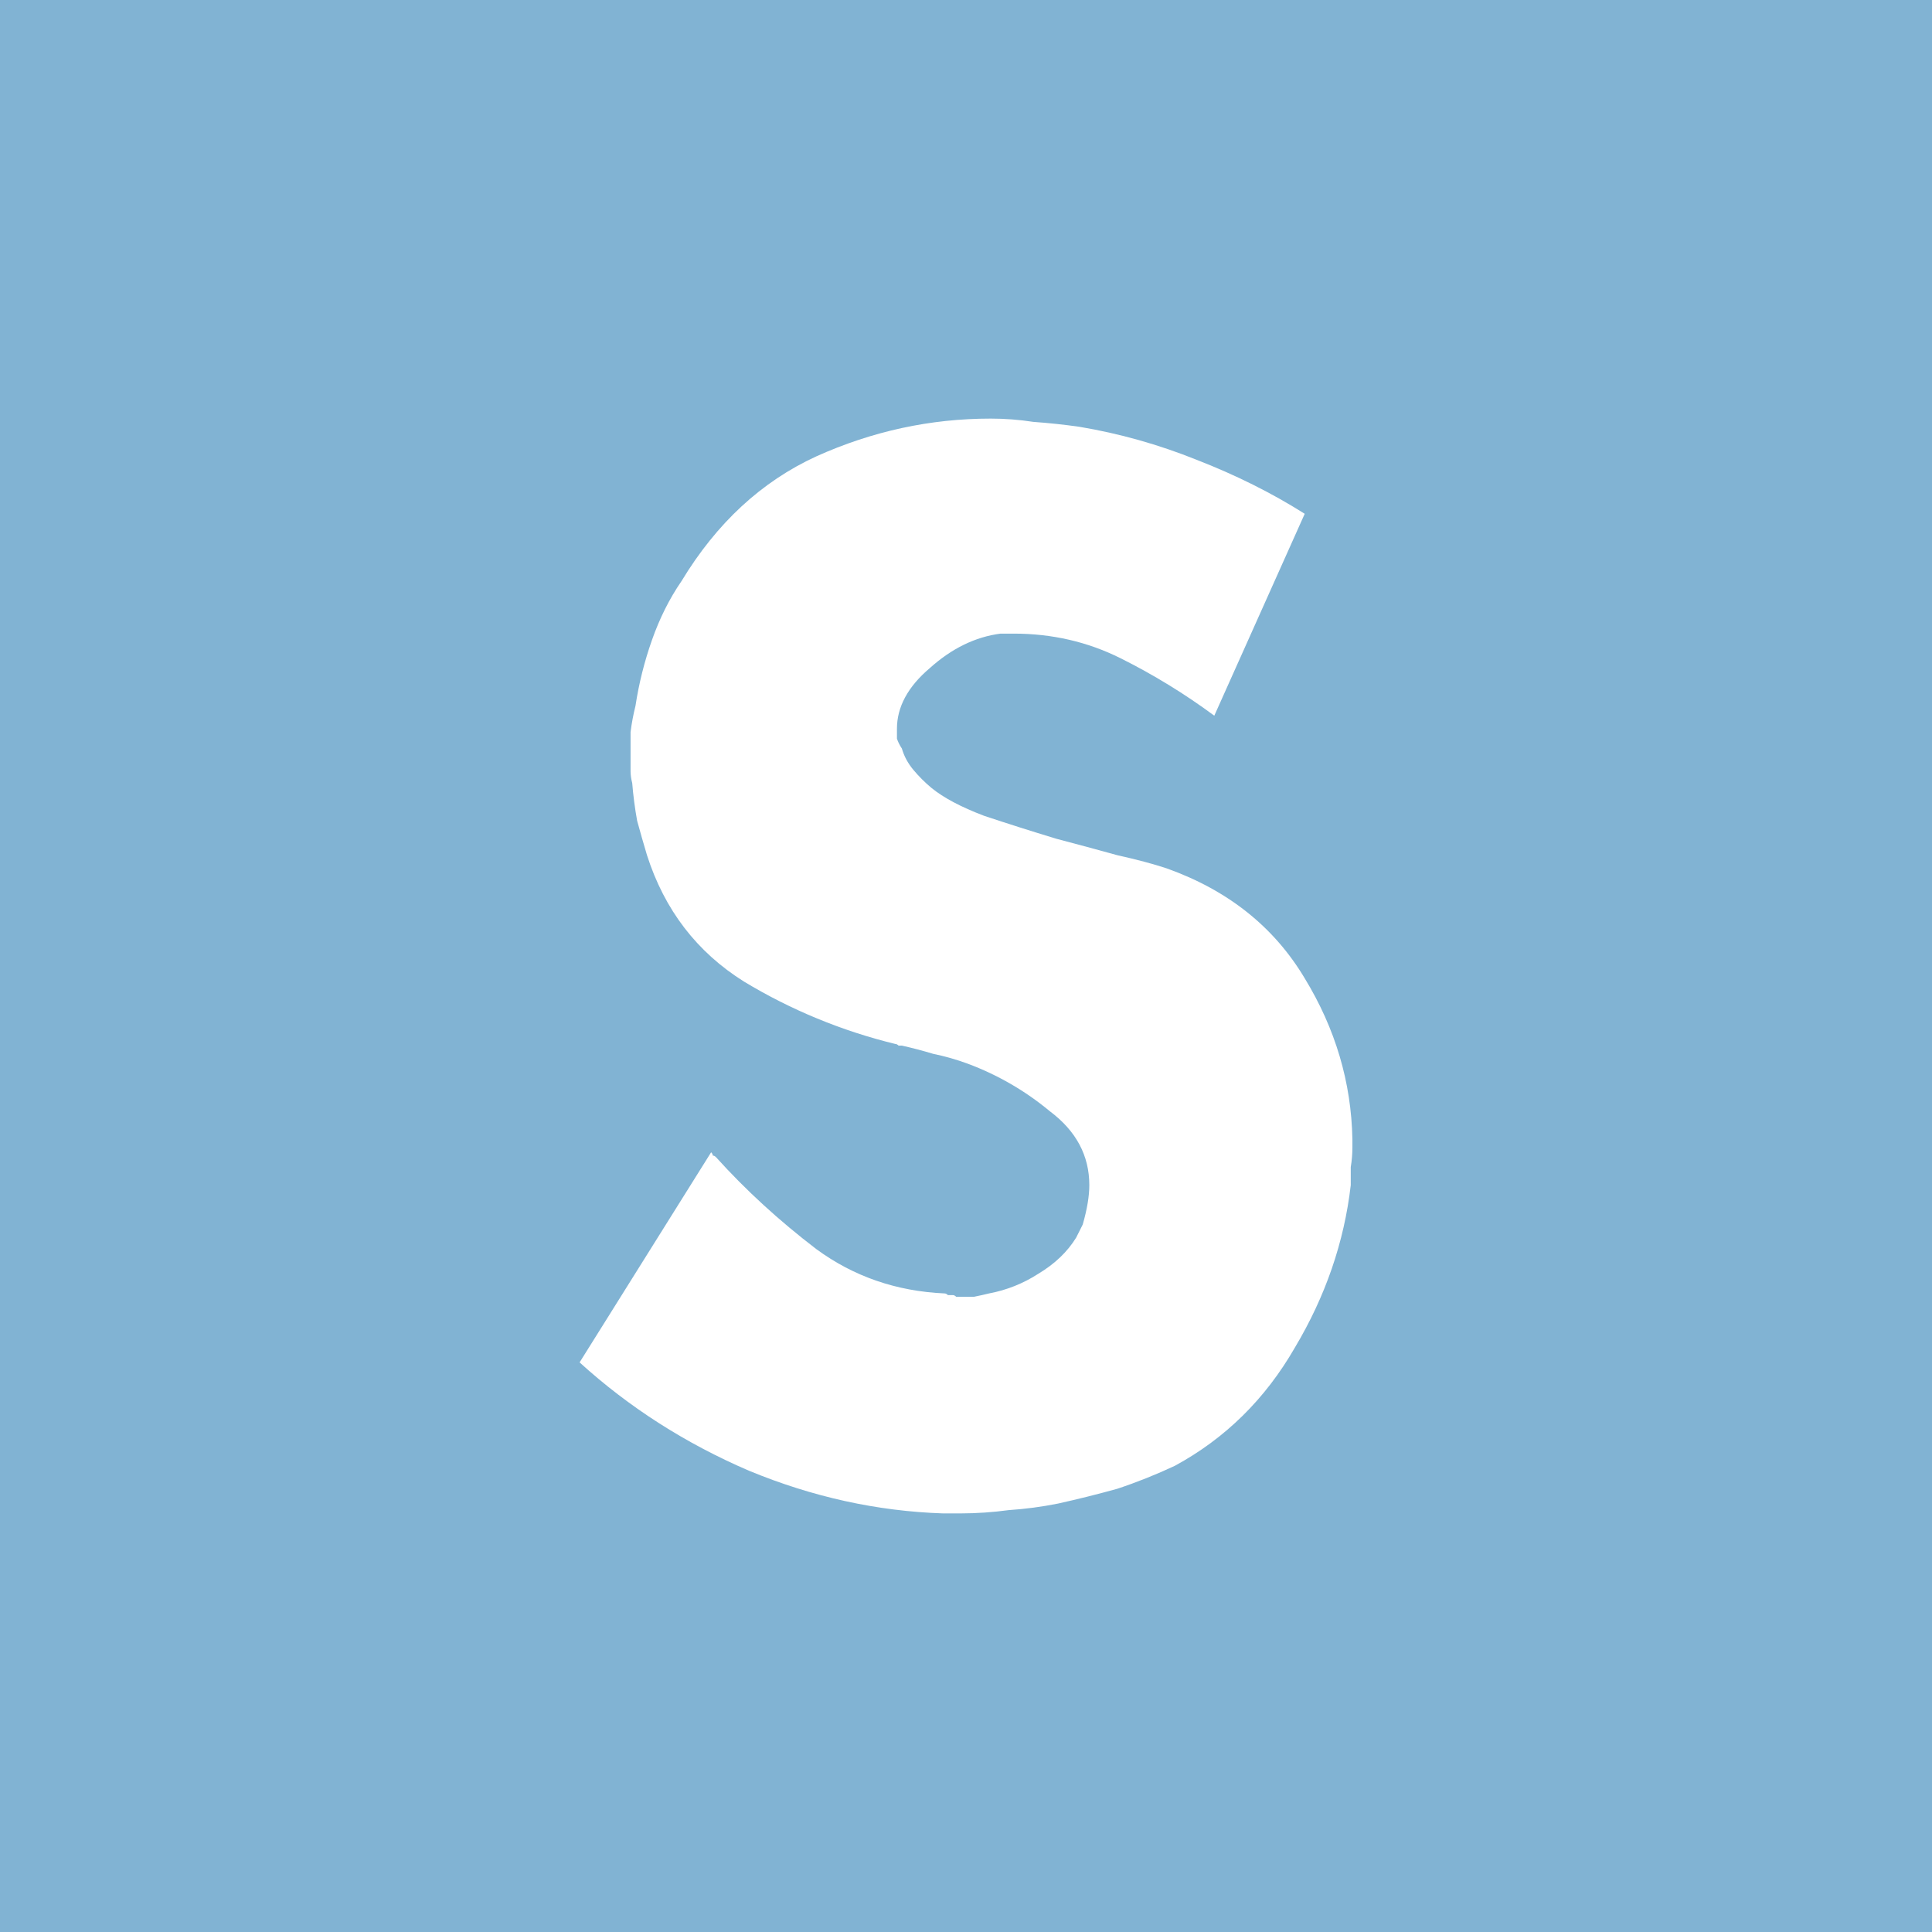 <svg width="180" height="180" viewBox="0 0 180 180" fill="none" xmlns="http://www.w3.org/2000/svg">
<rect width="180" height="180" fill="#81B3D3"/>
<path d="M66.254 107.356C66.356 107.459 66.407 107.56 66.407 107.663C66.51 107.663 66.611 107.713 66.713 107.816C69.47 110.873 72.586 113.728 76.058 116.379C79.53 118.927 83.514 120.303 88.007 120.507C88.11 120.507 88.212 120.56 88.313 120.661H88.774C88.875 120.661 88.978 120.711 89.08 120.814H90.764C91.276 120.711 91.735 120.61 92.144 120.507C93.781 120.201 95.343 119.577 96.74 118.673C98.271 117.755 99.446 116.633 100.263 115.308L100.57 114.696L100.876 114.085C101.081 113.371 101.234 112.709 101.336 112.097C101.438 111.486 101.489 110.925 101.489 110.415C101.489 107.663 100.263 105.369 97.813 103.533C95.529 101.633 92.939 100.134 90.152 99.098C89.105 98.712 88.029 98.406 86.935 98.181C85.974 97.891 85.004 97.636 84.025 97.416H83.719C83.616 97.315 83.514 97.264 83.413 97.264C78.445 96.055 73.692 94.096 69.318 91.453C64.925 88.7 61.914 84.775 60.279 79.677C59.959 78.611 59.653 77.54 59.36 76.466C59.15 75.302 58.997 74.128 58.901 72.95C58.807 72.6 58.755 72.24 58.748 71.878V68.208C58.849 67.392 59.002 66.577 59.207 65.761C59.524 63.678 60.037 61.631 60.738 59.644C61.453 57.606 62.373 55.77 63.495 54.14C66.764 48.735 70.952 44.861 76.058 42.517C81.268 40.172 86.68 39 92.297 39C93.626 39 94.953 39.101 96.281 39.306C97.716 39.408 99.146 39.561 100.57 39.764C104.295 40.389 107.942 41.415 111.447 42.823C115.123 44.25 118.494 45.932 121.558 47.869L113.133 66.679C110.383 64.645 107.461 62.854 104.4 61.327C101.336 59.797 98.017 59.033 94.442 59.033H93.216C90.867 59.339 88.672 60.409 86.629 62.244C84.587 63.977 83.566 65.864 83.566 67.902V68.82C83.667 69.125 83.82 69.431 84.025 69.738C84.229 70.451 84.587 71.114 85.097 71.726C85.608 72.337 86.17 72.898 86.782 73.408C87.906 74.326 89.539 75.192 91.685 76.007C93.829 76.721 96.077 77.435 98.426 78.148C100.366 78.658 102.255 79.168 104.094 79.677C105.932 80.085 107.464 80.494 108.69 80.902C114.408 82.94 118.698 86.355 121.558 91.147C124.417 95.836 125.898 100.832 126 106.133V106.898C126 107.51 125.95 108.122 125.847 108.733V110.415C125.235 115.717 123.499 120.763 120.639 125.555C117.882 130.347 114.154 134.017 109.456 136.566C107.712 137.384 105.922 138.099 104.094 138.706C102.268 139.213 100.429 139.672 98.579 140.083C97.062 140.387 95.527 140.591 93.983 140.694C92.511 140.894 91.026 140.996 89.54 141H87.854C81.727 140.797 75.702 139.471 69.778 137.023C63.854 134.475 58.595 131.111 54 126.931L66.254 107.356Z" fill="white"/>
</svg>
